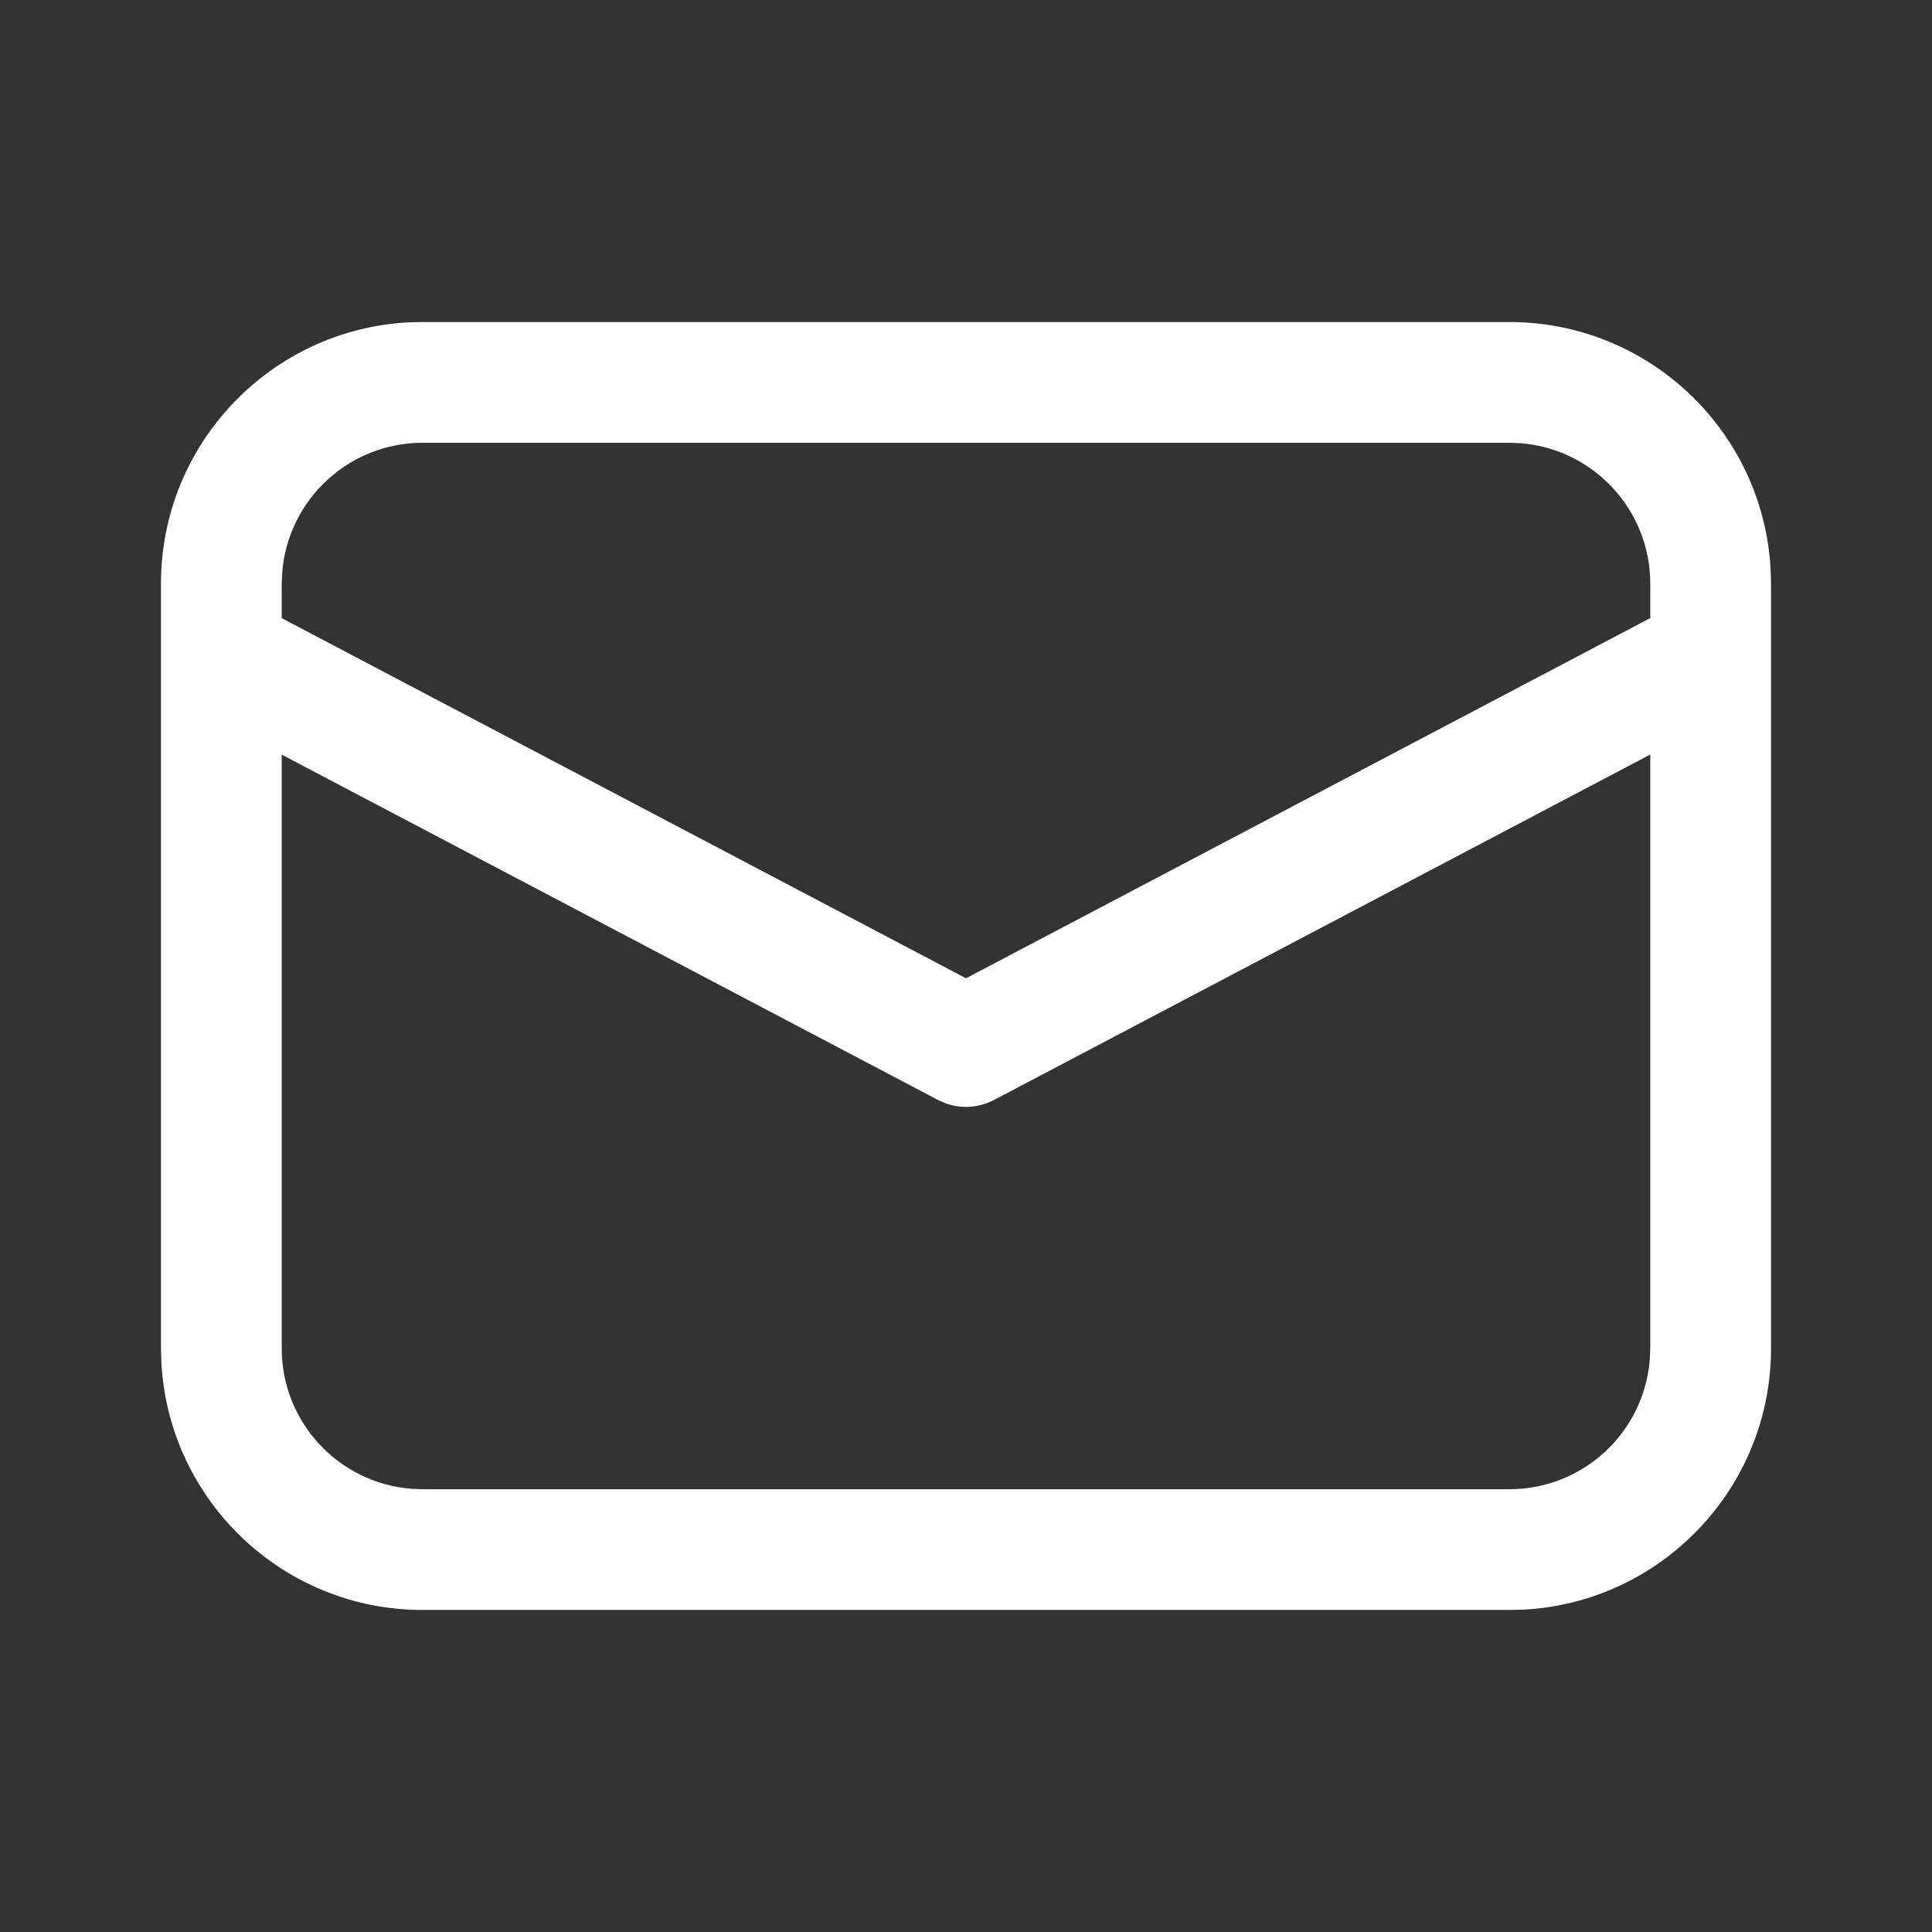<svg width="22" height="22" viewBox="0 0 22 22" fill="none" xmlns="http://www.w3.org/2000/svg">
<rect x="0" y="0" width="22" height="22" fill="#333333" stroke="none"/>
<path d="M4.813 3.667H17.188C18.776 3.667 20.074 4.91 20.162 6.477L20.167 6.646V15.354C20.167 16.943 18.923 18.241 17.357 18.329L17.188 18.333H4.813C3.224 18.333 1.926 17.09 1.838 15.523L1.833 15.354V6.646C1.833 5.057 3.077 3.759 4.643 3.671L4.813 3.667H17.188H4.813ZM18.792 8.592L11.32 12.525C11.148 12.616 10.948 12.628 10.768 12.564L10.68 12.525L3.208 8.593V15.354C3.208 16.196 3.857 16.886 4.681 16.953L4.813 16.958H17.188C18.029 16.958 18.719 16.31 18.786 15.486L18.792 15.354V8.592ZM17.188 5.042H4.813C3.971 5.042 3.281 5.69 3.214 6.514L3.208 6.646V7.039L11 11.14L18.792 7.038V6.646C18.792 5.804 18.143 5.114 17.319 5.047L17.188 5.042Z" fill="white"/>
</svg>
